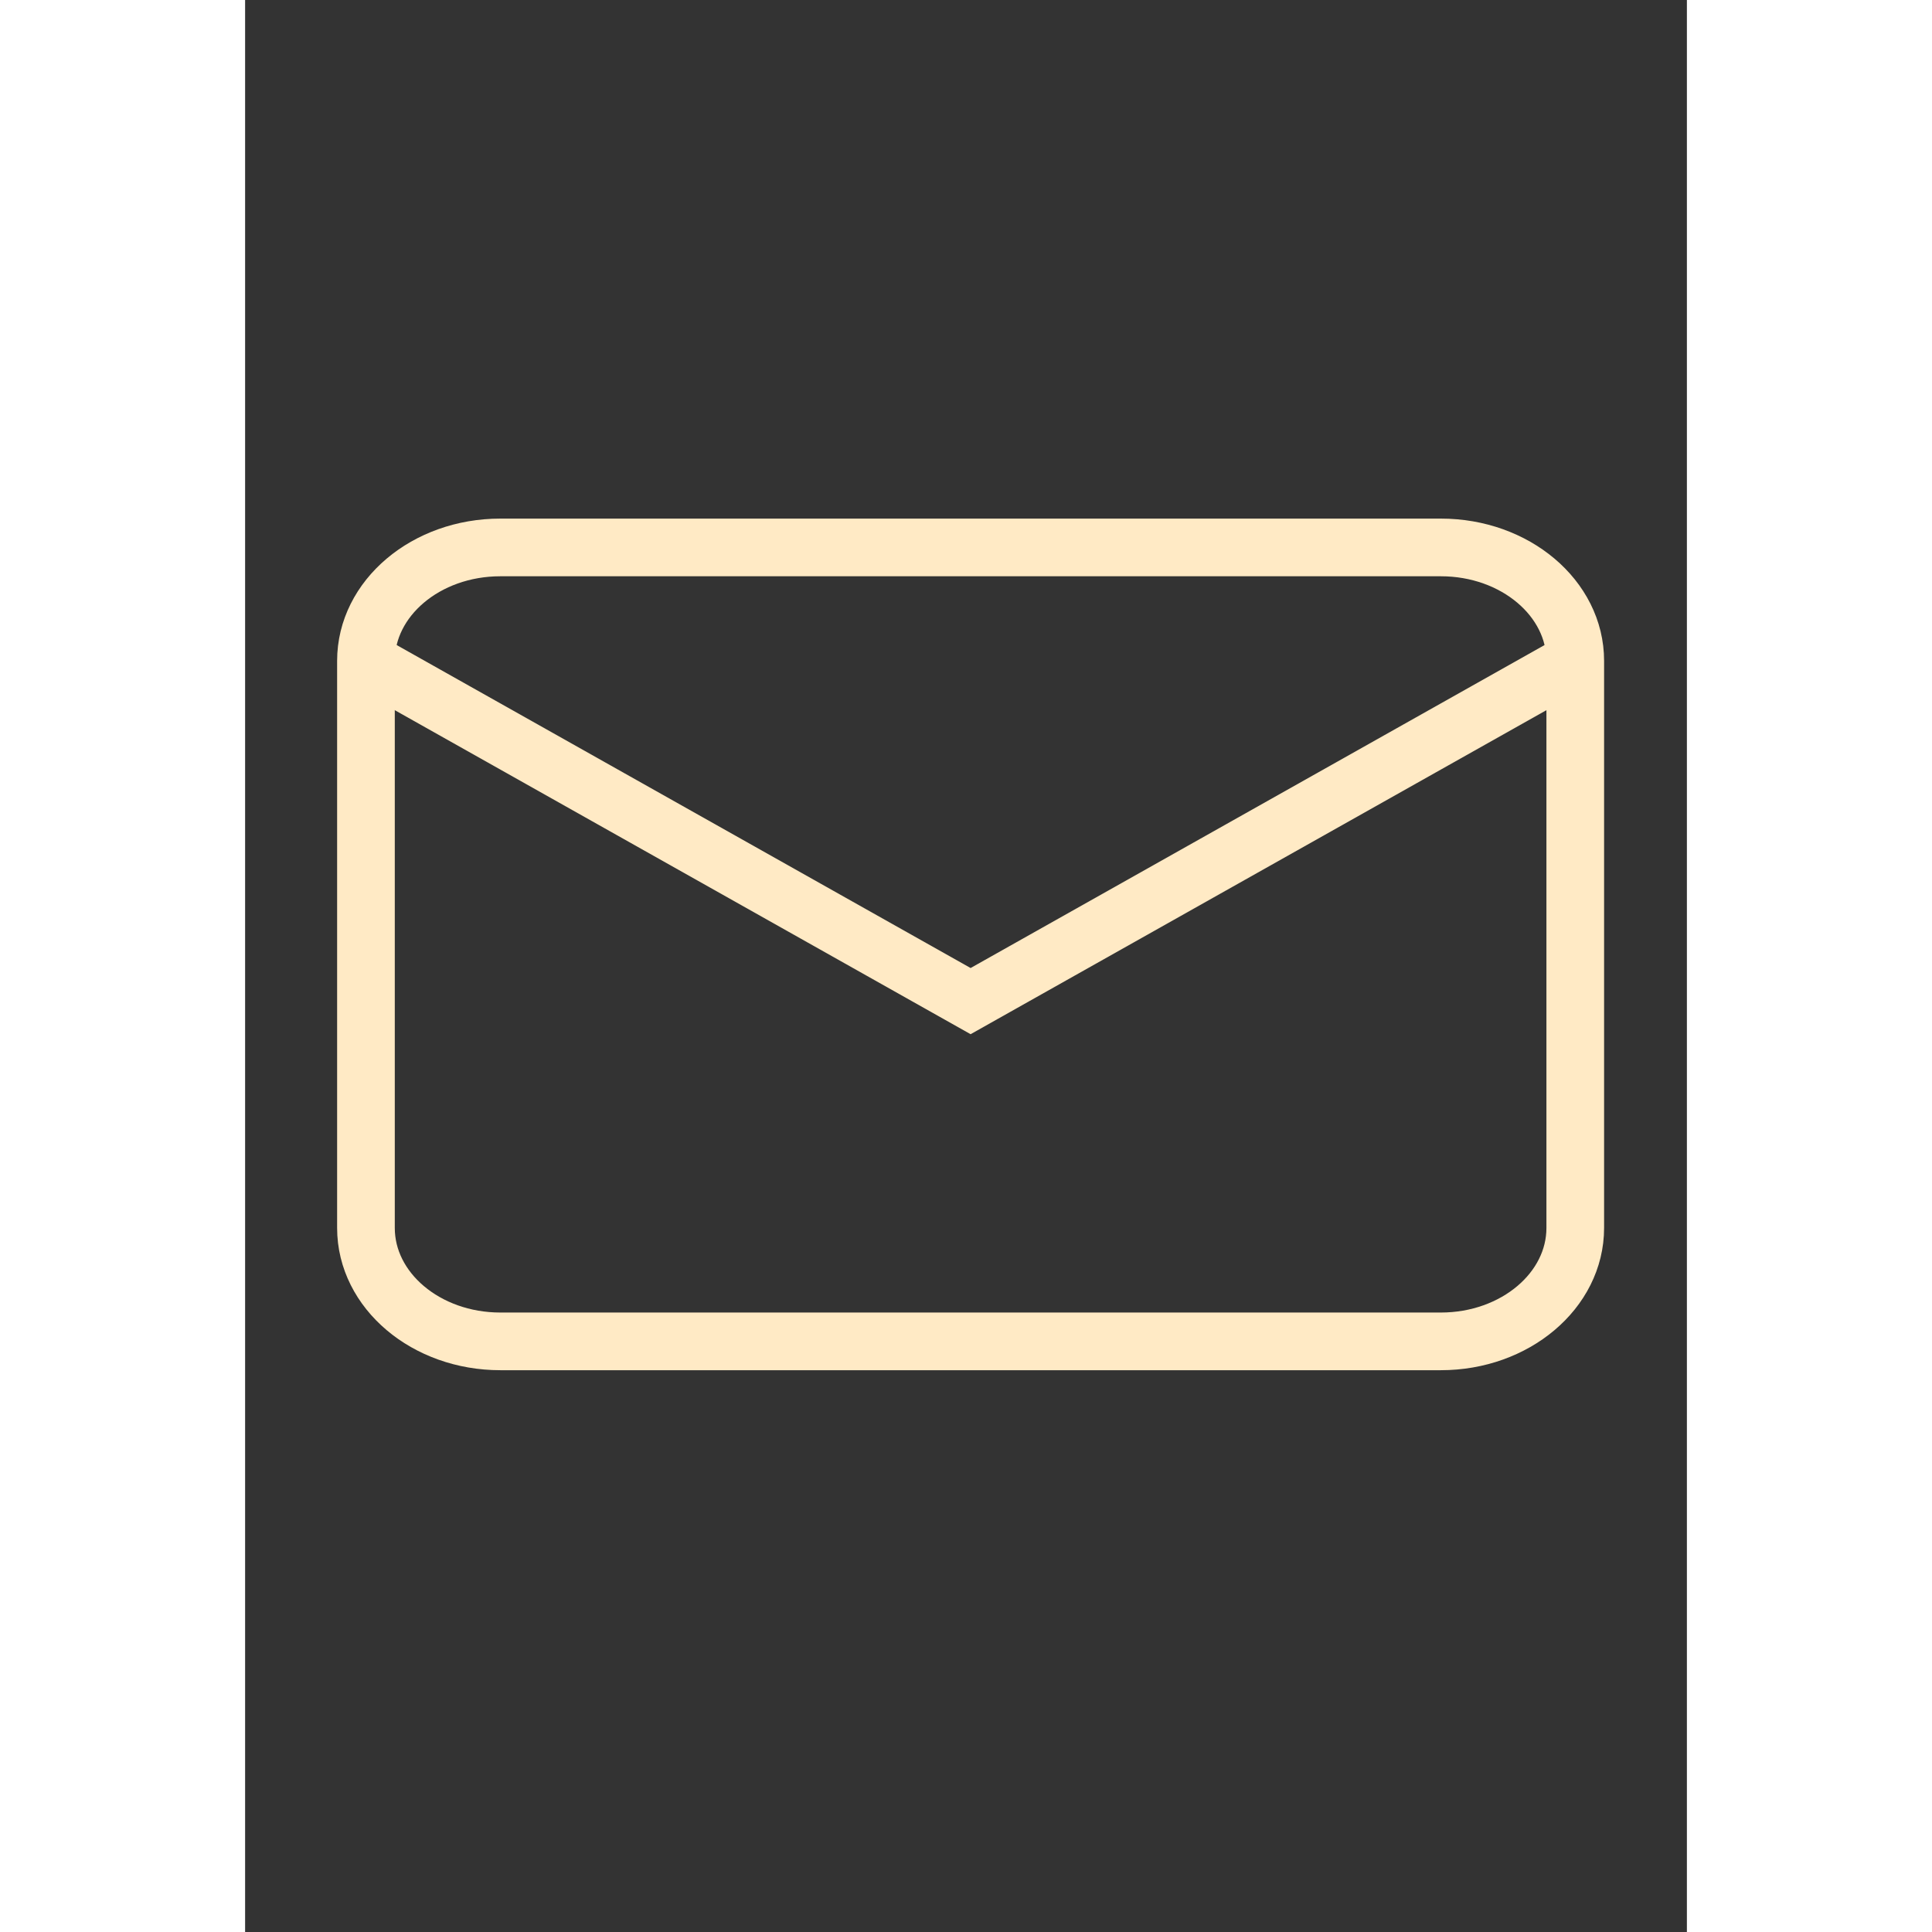 <?xml version="1.0" encoding="utf-8"?>
<svg id="svg2" viewBox="0 0 500 670" width="44" height="44" xmlns="http://www.w3.org/2000/svg" xmlns:bx="https://boxy-svg.com">
  <rect x="0" y="0" width="500" height="670" fill="#333333" stroke="none"/>
  <desc>Source: openclipart.org/detail/209545</desc>
  <defs>
    <linearGradient id="color-0" bx:pinned="true" gradientUnits="userSpaceOnUse" gradientTransform="matrix(1.448, 0, 0, 1.917, 61.642, 123.908)">
      <stop style="stop-color: rgb(255, 234, 197);"/>
    </linearGradient>
  </defs>
  <path stroke="none" d="M -42.58 50.707 L 422.063 50.707 L 422.063 391.637 L -42.58 391.637 L -42.58 50.707 Z" fill="none" style=""/>
  <path d="M 41.91 229.179 C 41.91 207.448 62.763 189.846 88.508 189.846 L 414.687 189.846 C 440.409 189.846 461.285 207.448 461.285 229.179 L 461.285 425.841 C 461.285 447.553 440.409 465.174 414.687 465.174 L 88.508 465.174 C 62.763 465.174 41.91 447.553 41.91 425.841 L 41.91 229.179 Z" style="fill: none; stroke: url(&quot;#color-0&quot;); stroke-width: 20px;"/>
  <path d="M 41.91 229.179 L 251.598 347.176 L 461.285 229.179" style="fill: none; stroke: url(&quot;#color-0&quot;); stroke-width: 20px;"/>
</svg>